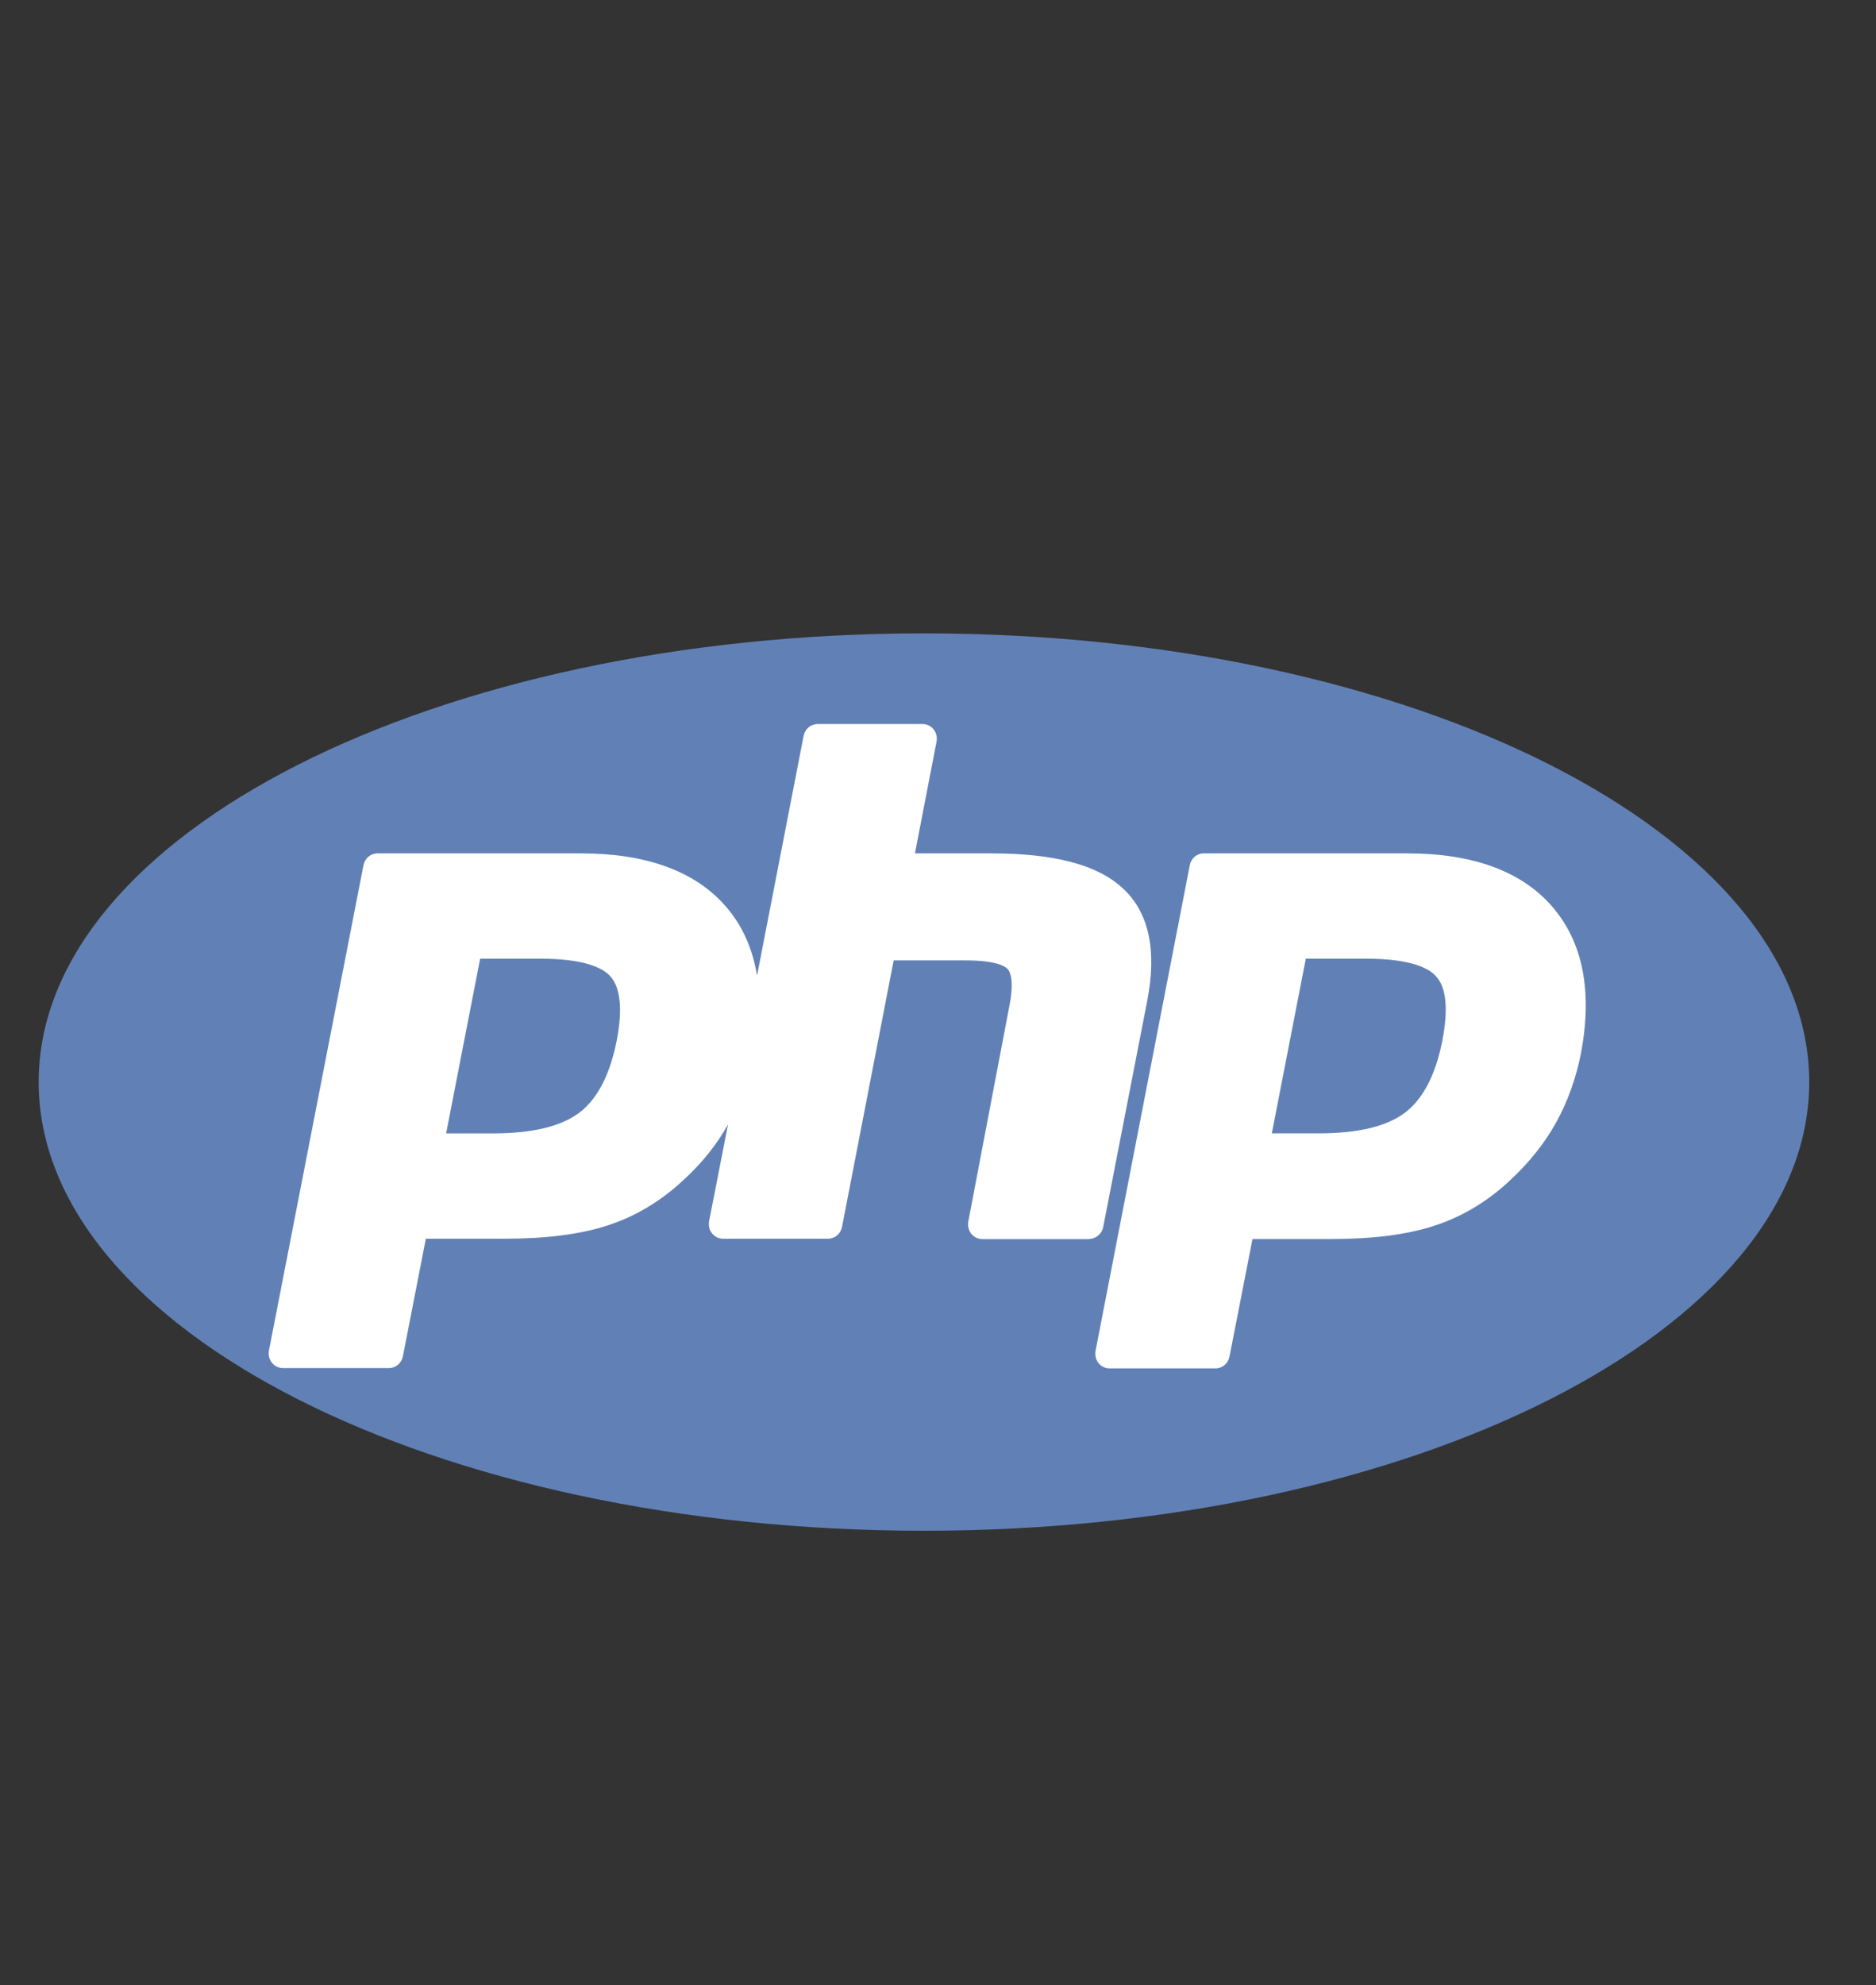<svg width="52" height="55" viewBox="0 0 52 55" fill="none" xmlns="http://www.w3.org/2000/svg">
<rect x="0" y="0" width="52" height="55" fill="#333333" stroke="none"/>
<path d="M25.61 42.41C39.163 42.41 50.149 36.844 50.149 29.979C50.149 23.113 39.163 17.548 25.61 17.548C12.058 17.548 1.072 23.113 1.072 29.979C1.072 36.844 12.058 42.41 25.61 42.41Z" fill="#6181B6"/>
<path fill-rule="evenodd" clip-rule="evenodd" d="M31.798 27.735L30.579 33.996C30.542 34.19 30.376 34.32 30.183 34.329H27.227C27.107 34.329 26.996 34.273 26.922 34.181C26.849 34.089 26.821 33.969 26.839 33.849L27.976 27.883C28.123 27.153 27.994 26.913 27.93 26.848C27.865 26.774 27.615 26.608 26.766 26.608H24.771L23.339 33.996C23.302 34.181 23.145 34.319 22.951 34.319H20.042C19.922 34.319 19.811 34.264 19.737 34.171C19.663 34.079 19.635 33.959 19.654 33.839L20.18 31.152C19.866 31.715 19.451 32.232 18.943 32.694C18.324 33.276 17.613 33.7 16.846 33.95C16.089 34.199 15.129 34.319 13.983 34.319H11.804L11.167 37.58C11.13 37.764 10.973 37.903 10.779 37.903H7.842C7.721 37.903 7.611 37.847 7.537 37.755C7.463 37.663 7.435 37.543 7.454 37.422L10.076 23.966C10.114 23.782 10.271 23.643 10.464 23.643H16.107C17.908 23.643 19.266 24.133 20.116 25.111C20.577 25.638 20.863 26.284 20.984 27.032L22.276 20.383C22.314 20.198 22.471 20.06 22.665 20.06H25.574C25.694 20.06 25.805 20.115 25.878 20.208C25.952 20.3 25.98 20.42 25.961 20.54L25.361 23.643H27.466C29.221 23.643 30.413 23.957 31.115 24.604C31.844 25.269 32.075 26.322 31.798 27.735ZM16.07 30.819C16.569 30.431 16.91 29.766 17.095 28.824C17.262 27.966 17.197 27.356 16.919 27.051C16.725 26.829 16.227 26.561 14.989 26.561H13.309L12.366 31.401H13.669C14.758 31.401 15.562 31.207 16.07 30.819Z" fill="white"/>
<path fill-rule="evenodd" clip-rule="evenodd" d="M39.011 23.643C40.812 23.643 42.169 24.133 43.019 25.111C43.878 26.1 44.146 27.466 43.822 29.184C43.684 29.877 43.453 30.524 43.13 31.105C42.807 31.687 42.373 32.223 41.855 32.703C41.237 33.285 40.526 33.71 39.759 33.959C39.002 34.208 38.041 34.328 36.896 34.328H34.717L34.079 37.589C34.042 37.773 33.885 37.912 33.691 37.912H30.754C30.634 37.912 30.523 37.856 30.449 37.764C30.376 37.672 30.348 37.551 30.366 37.432L32.98 23.966C33.017 23.782 33.174 23.643 33.368 23.643H39.011ZM38.956 30.819C39.455 30.431 39.797 29.766 39.981 28.824C40.147 27.965 40.092 27.356 39.805 27.05C39.612 26.829 39.113 26.561 37.876 26.561H36.195L35.253 31.4H36.555C37.645 31.4 38.448 31.207 38.956 30.819Z" fill="white"/>
</svg>
